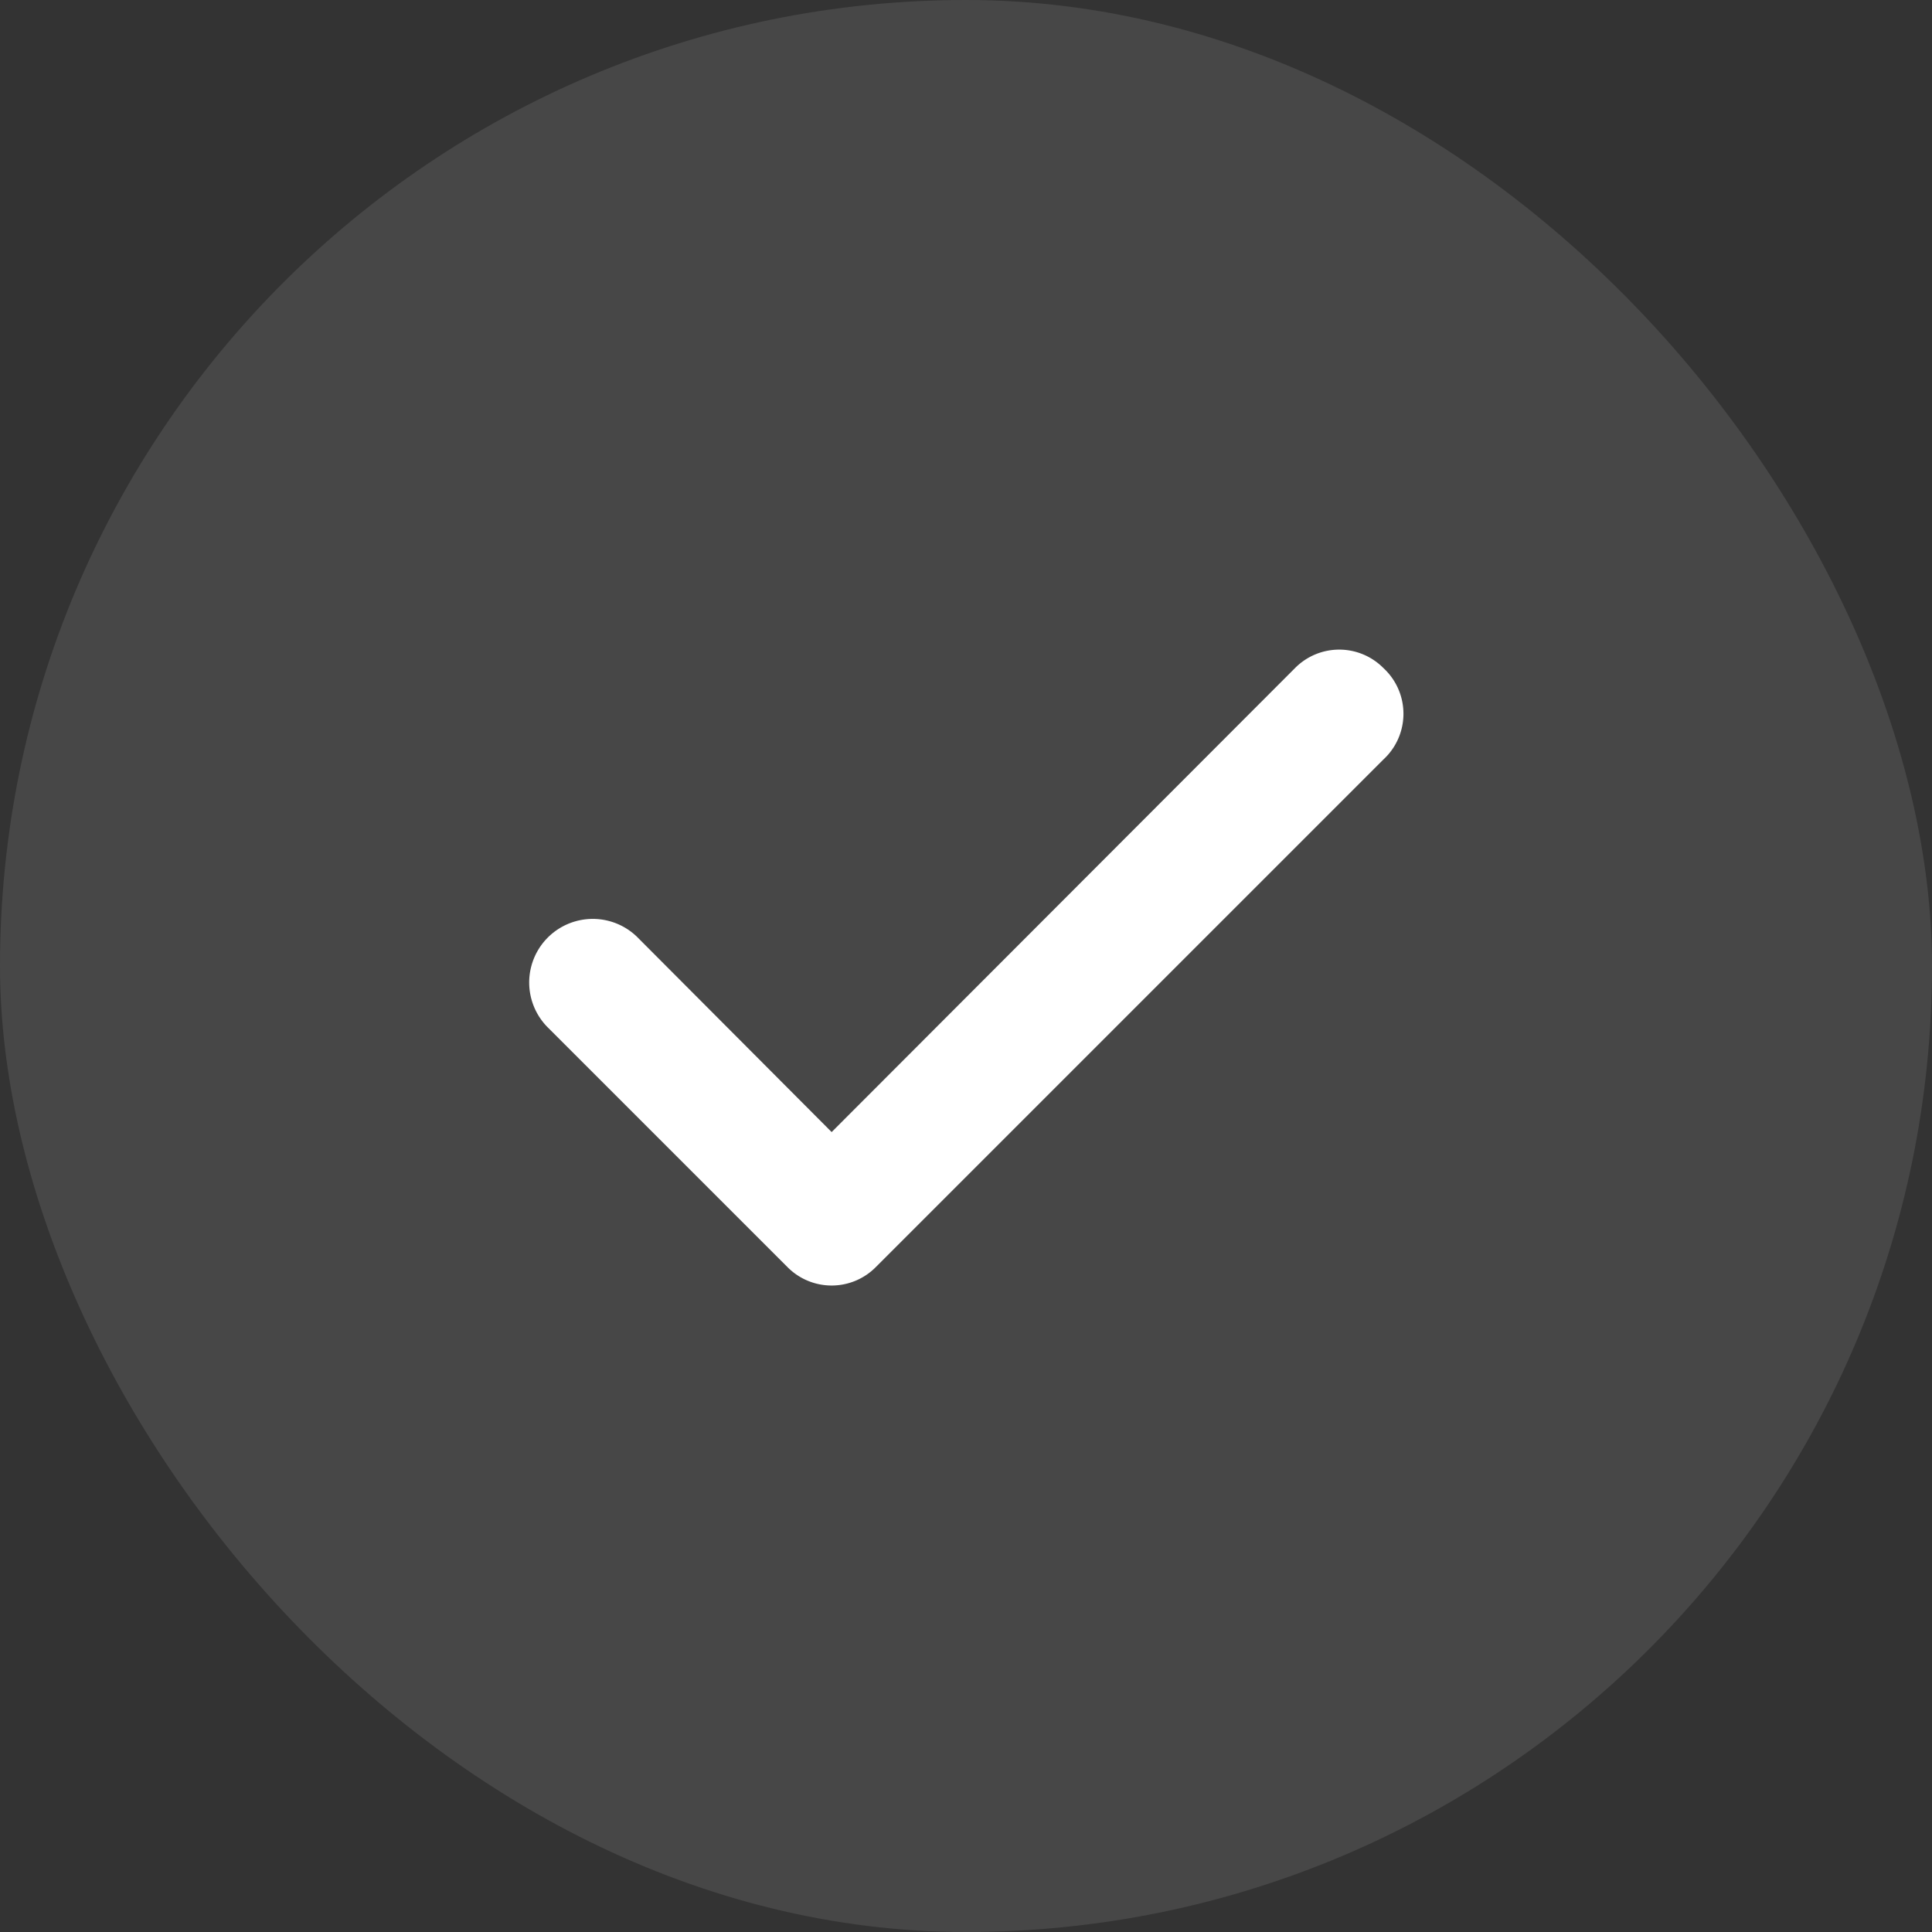 <svg width="44" height="44" fill="none" xmlns="http://www.w3.org/2000/svg"><rect width="100%" height="100%" fill="#333333" stroke="none"/><rect width="44" height="44" rx="22" fill="#fff" fill-opacity=".1"/><path d="M31.506 15.214a1.416 1.416 0 00-2.012 0L18.94 25.782l-4.434-4.448a1.447 1.447 0 10-2.012 2.083l5.44 5.44a1.415 1.415 0 002.012 0l11.56-11.56a1.416 1.416 0 000-2.083z" fill="#fff"/></svg>